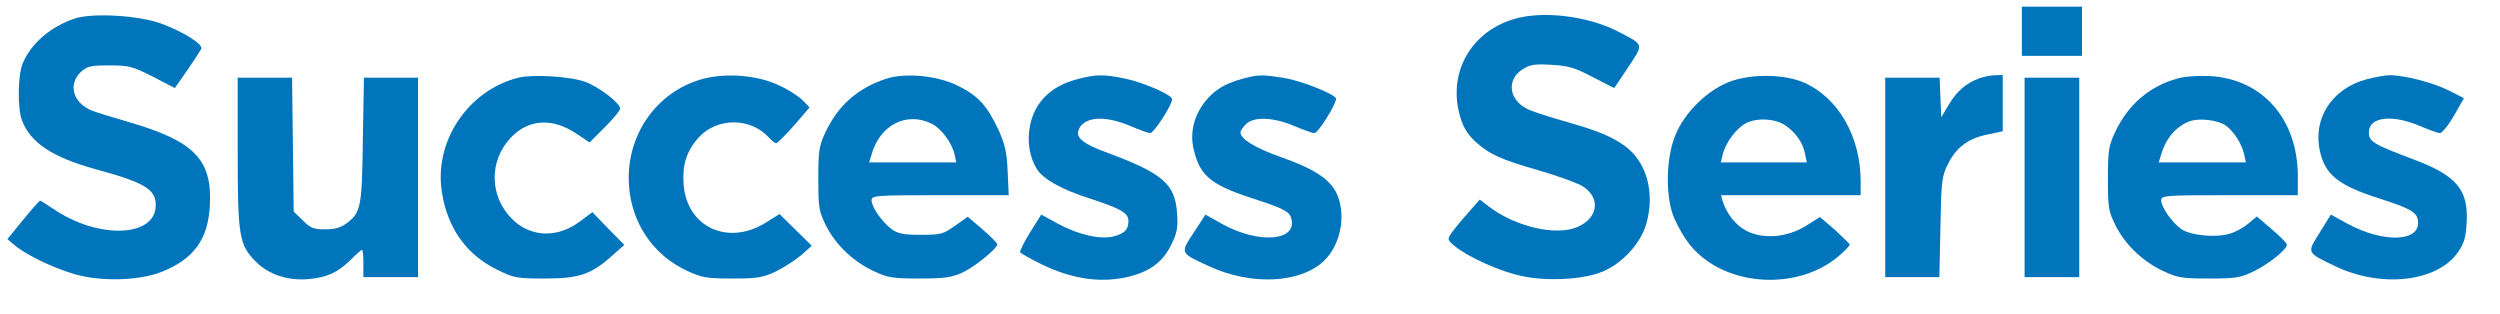 <svg width="915" height="115" xmlns="http://www.w3.org/2000/svg" preserveAspectRatio="xMidYMid meet">

 <g>
  <title>Layer 1</title>
  <g id="svg_1" transform="translate(0 450) scale(0.1 -0.1)" fill="#0075BC">
   <path id="svg_2" d="m7400,4385.625l0,-90l110,0l110,0l0,90l0,90l-110,0l-110,0l0,-90z"/>
   <path id="svg_3" d="m275,4432.625c-90,-30 -161,-91 -192,-165c-18,-43 -19,-164 -3,-207c31,-83 111,-136 270,-180c180,-49 220,-73 220,-132c0,-118 -212,-125 -375,-13c-24,16 -46,30 -48,30c-3,0 -31,-32 -63,-71l-57,-70l29,-24c50,-41 169,-95 245,-111c93,-20 214,-14 287,14c119,46 173,118 180,242c10,170 -56,238 -298,308c-58,17 -117,35 -132,41c-70,27 -91,96 -42,142c23,21 35,24 104,24c72,0 84,-3 159,-41l81,-42l46,66c25,36 48,72 51,78c6,17 -66,62 -147,92c-80,30 -250,40 -315,19z"/>
   <path id="svg_4" d="m5539,4429.625c-158,-48 -241,-199 -195,-356c12,-41 27,-65 57,-93c51,-46 93,-65 234,-105c61,-18 128,-42 150,-53c75,-41 68,-120 -13,-154c-78,-33 -225,2 -321,74l-35,27l-44,-50c-24,-27 -51,-60 -60,-73c-15,-23 -15,-25 13,-48c51,-41 167,-93 245,-109c89,-19 211,-14 284,12c76,26 150,104 171,178c34,117 1,231 -82,289c-51,35 -99,54 -222,89c-57,16 -117,36 -132,44c-68,34 -75,108 -16,145c27,17 45,20 106,16c62,-3 86,-11 151,-45l78,-40l51,76c58,88 60,81 -41,133c-111,56 -276,75 -379,43z"/>
   <path id="svg_5" d="m1897,4215.625c-186,-47 -311,-236 -279,-423c21,-129 90,-225 200,-279c63,-31 72,-33 177,-33c125,0 169,15 247,85l43,38l-59,60l-58,60l-44,-33c-82,-63 -182,-60 -250,8c-83,83 -85,213 -4,298c65,68 152,73 240,14l48,-32l56,56c31,31 56,62 56,68c0,20 -80,81 -129,98c-55,20 -191,28 -244,15z"/>
   <path id="svg_6" d="m2570,4210.625c-169,-47 -280,-208 -268,-388c9,-139 88,-256 213,-314c54,-25 71,-28 165,-28c93,0 111,3 160,26c30,15 72,42 93,60l38,34l-59,58l-59,58l-51,-32c-139,-86 -289,-15 -300,141c-5,72 11,122 55,171c67,74 190,74 257,0c11,-12 23,-21 27,-21c4,0 33,29 65,65l57,66l-24,25c-13,14 -51,39 -86,55c-77,38 -195,48 -283,24z"/>
   <path id="svg_7" d="m3243,4211.625c-104,-34 -176,-98 -222,-196c-23,-49 -26,-67 -26,-170c0,-107 2,-119 29,-173c36,-70 99,-130 174,-165c51,-24 69,-27 167,-27c91,0 118,4 156,21c46,21 129,89 129,104c0,5 -24,29 -54,55l-54,46l-47,-33c-43,-31 -52,-33 -125,-33c-64,0 -84,4 -107,21c-35,26 -73,81 -73,105c0,18 13,19 251,19l251,0l-4,88c-3,71 -10,99 -34,152c-42,89 -74,124 -149,161c-75,37 -192,48 -262,25zm164,-163c37,-17 77,-70 87,-115l6,-28l-159,0l-160,0l9,29c30,107 126,157 217,114z"/>
   <path id="svg_8" d="m3941,4209.625c-95,-25 -153,-83 -171,-168c-12,-59 -2,-118 26,-162c25,-37 90,-73 192,-106c114,-37 142,-53 142,-82c0,-32 -13,-45 -51,-56c-48,-14 -130,4 -206,45l-62,34l-41,-65c-22,-36 -38,-68 -36,-73c3,-5 38,-24 78,-44c116,-56 222,-70 325,-44c75,20 119,54 149,114c22,45 26,63 22,117c-7,107 -52,146 -257,222c-83,30 -114,54 -104,81c17,50 94,57 188,17c33,-14 66,-26 74,-27c13,-2 81,103 81,124c0,16 -101,60 -169,75c-81,17 -111,17 -180,-2z"/>
   <path id="svg_9" d="m4575,4218.625c-75,-17 -117,-38 -153,-77c-50,-55 -70,-125 -52,-193c22,-91 63,-125 206,-172c118,-38 142,-50 149,-73c28,-85 -114,-99 -251,-24l-62,35l-43,-66c-50,-76 -51,-74 56,-123c153,-71 332,-63 419,18c65,61 85,175 46,253c-27,51 -84,87 -206,130c-91,32 -144,65 -144,89c0,5 9,19 20,30c28,28 100,26 175,-6c33,-14 67,-26 75,-27c13,-2 79,103 80,126c0,15 -126,66 -190,76c-67,11 -91,12 -125,4z"/>
   <path id="svg_10" d="m6341,4204.625c-86,-28 -177,-115 -211,-204c-34,-85 -34,-228 -2,-300c36,-78 70,-121 125,-159c143,-96 355,-86 480,24c20,17 37,35 37,39c0,3 -25,27 -54,54l-55,47l-51,-32c-69,-43 -156,-50 -217,-19c-40,20 -73,62 -88,109l-6,22l255,0l256,0l0,50c0,164 -81,306 -207,362c-69,30 -182,33 -262,7zm197,-166c37,-27 61,-63 68,-100l7,-33l-158,0l-157,0l7,28c10,44 50,97 86,116c42,21 111,16 147,-11z"/>
   <path id="svg_11" d="m7245,4213.625c-49,-18 -83,-47 -112,-96l-28,-47l-3,73l-3,72l-99,0l-100,0l0,-365l0,-365l99,0l99,0l4,183c3,167 5,186 27,230c30,61 74,95 145,109l56,12l0,103l0,103l-27,-1c-16,0 -41,-5 -58,-11z"/>
   <path id="svg_12" d="m7969,4212.625c-103,-29 -181,-96 -228,-197c-23,-49 -26,-67 -26,-170c0,-107 2,-119 29,-173c36,-70 99,-130 174,-165c51,-24 69,-27 167,-27c99,0 115,3 165,27c56,28 120,79 120,97c0,5 -25,31 -55,56l-55,47l-30,-25c-16,-14 -46,-31 -66,-37c-51,-17 -148,-8 -182,17c-34,25 -72,80 -72,104c0,18 13,19 250,19l250,0l0,69c0,209 -128,355 -320,367c-45,2 -93,-1 -121,-9zm180,-174c29,-23 56,-65 65,-105l6,-28l-159,0l-160,0l9,29c16,57 52,100 100,120c36,15 108,7 139,-16z"/>
   <path id="svg_13" d="m8661,4209.625c-126,-34 -197,-143 -170,-263c19,-86 67,-125 217,-173c122,-39 142,-52 142,-90c0,-70 -131,-71 -257,-3l-62,34l-41,-66c-47,-75 -49,-72 55,-122c169,-82 375,-59 451,50c23,33 29,55 32,109c7,119 -37,172 -192,230c-149,56 -166,66 -166,100c0,56 83,67 185,24c33,-14 66,-26 74,-27c8,-1 31,27 52,63l37,65l-55,28c-57,29 -165,57 -218,56c-16,0 -54,-7 -84,-15z"/>
   <path id="svg_14" d="m870,3942.625c0,-308 5,-339 67,-401c47,-47 118,-70 193,-63c67,6 107,24 155,72c19,19 37,35 40,35c3,0 5,-22 5,-50l0,-50l100,0l100,0l0,365l0,365l-99,0l-99,0l-4,-227c-3,-248 -7,-267 -61,-307c-20,-15 -43,-21 -78,-21c-42,0 -53,5 -81,33l-33,32l-3,245l-3,245l-99,0l-100,0l0,-273z"/>
   <path id="svg_15" d="m7410,3850.625l0,-365l100,0l100,0l0,365l0,365l-100,0l-100,0l0,-365z"/>
  </g>
 </g>
</svg>
